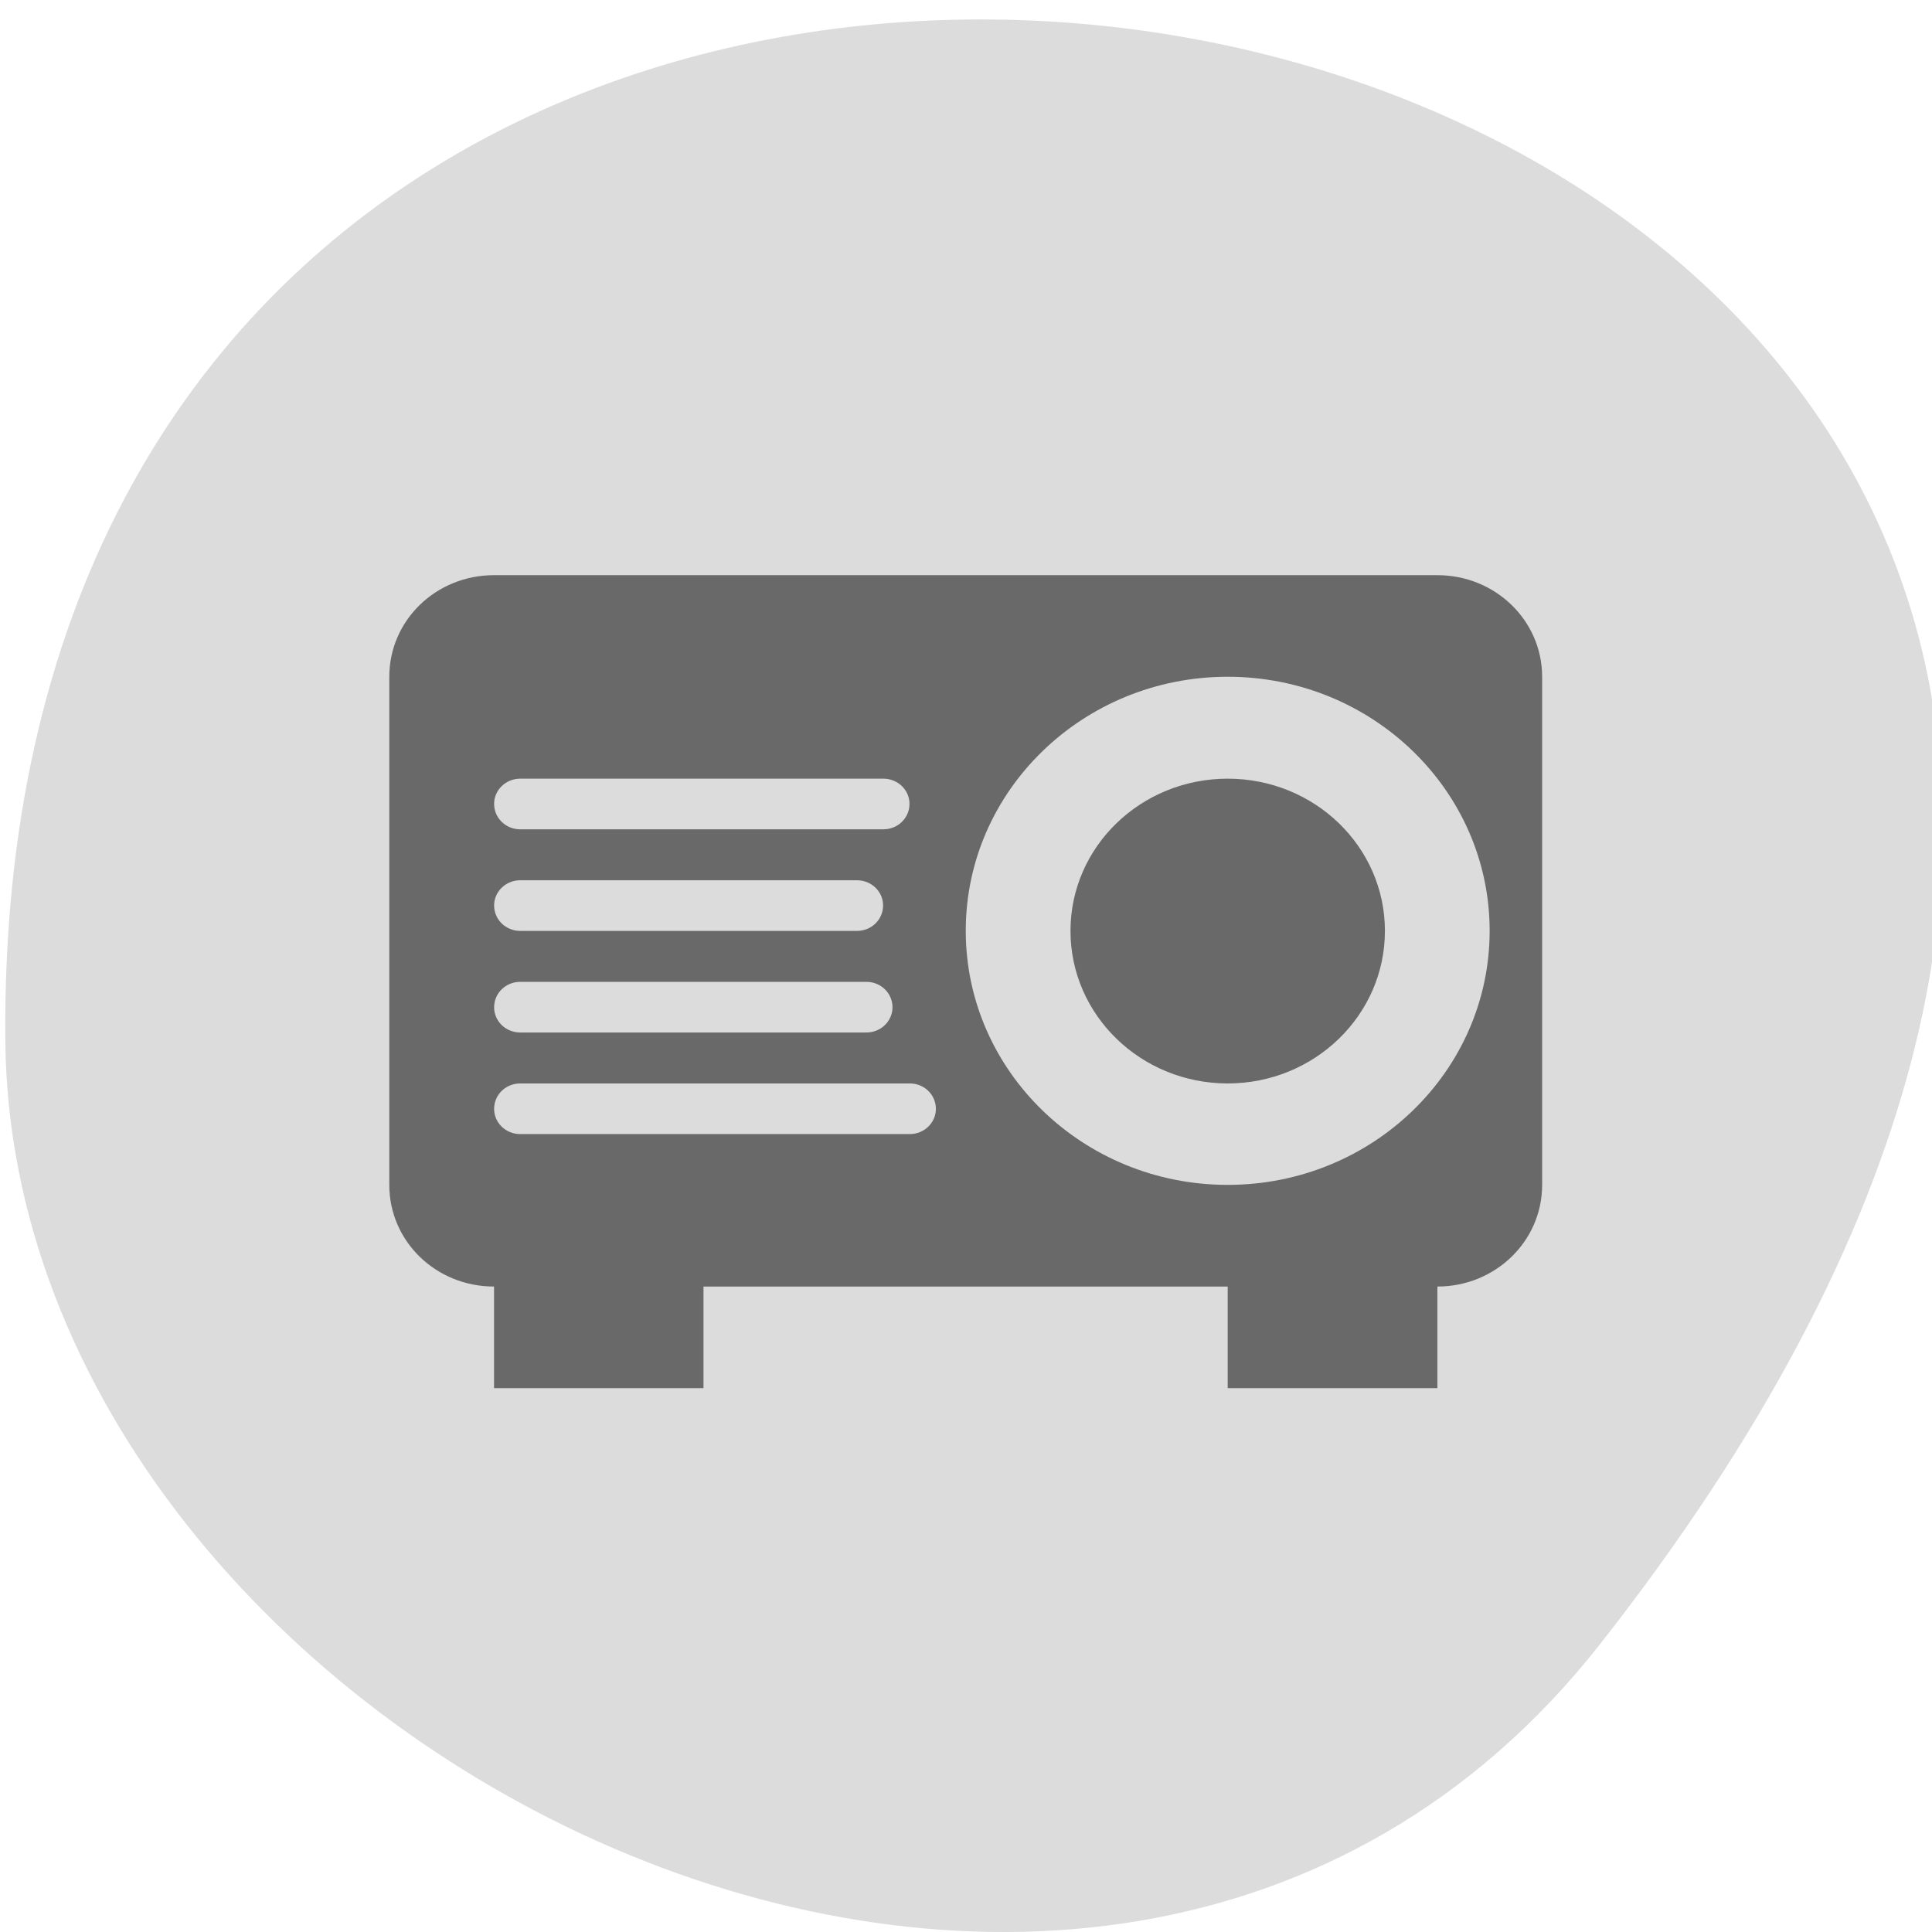 <svg xmlns="http://www.w3.org/2000/svg" viewBox="0 0 24 24"><path d="m 19.875 20.426 c 16.434 -20.918 -20.01 -29.01 -19.809 -7.496 c 0.082 8.777 13.52 15.496 19.809 7.496" fill="#dcdcdc"/><path d="m 6.137 7.145 c -0.723 0 -1.301 0.563 -1.301 1.262 v 6.313 c 0 0.699 0.578 1.262 1.301 1.262 v 1.262 h 2.602 v -1.262 h 6.512 v 1.262 h 2.605 v -1.262 c 0.719 0 1.301 -0.563 1.301 -1.262 v -6.313 c 0 -0.699 -0.582 -1.262 -1.301 -1.262 m -2.605 1.262 c 1.797 0 3.254 1.414 3.254 3.156 c 0 1.742 -1.457 3.156 -3.254 3.156 c -1.797 0 -3.254 -1.414 -3.254 -3.156 c 0 -1.742 1.457 -3.156 3.254 -3.156 m -8.789 1.266 h 4.512 c 0.18 0 0.324 0.141 0.324 0.313 c 0 0.176 -0.145 0.316 -0.324 0.316 h -4.512 c -0.18 0 -0.324 -0.141 -0.324 -0.316 c 0 -0.172 0.145 -0.313 0.324 -0.313 m 8.789 0 c -1.078 0 -1.953 0.844 -1.953 1.891 c 0 1.047 0.875 1.895 1.953 1.895 c 1.078 0 1.953 -0.848 1.953 -1.895 c 0 -1.047 -0.875 -1.891 -1.953 -1.891 m -8.789 1.262 h 4.184 c 0.18 0 0.324 0.141 0.324 0.313 c 0 0.176 -0.145 0.316 -0.324 0.316 h -4.184 c -0.18 0 -0.324 -0.141 -0.324 -0.316 c 0 -0.172 0.145 -0.313 0.324 -0.313 m 0 1.262 h 4.301 c 0.18 0 0.324 0.141 0.324 0.316 c 0 0.172 -0.145 0.313 -0.324 0.313 h -4.301 c -0.18 0 -0.324 -0.141 -0.324 -0.313 c 0 -0.176 0.145 -0.316 0.324 -0.316 m 0 1.262 h 4.84 c 0.18 0 0.324 0.141 0.324 0.316 c 0 0.172 -0.145 0.313 -0.324 0.313 h -4.84 c -0.18 0 -0.324 -0.141 -0.324 -0.313 c 0 -0.176 0.145 -0.316 0.324 -0.316" fill="#696969"/></svg>